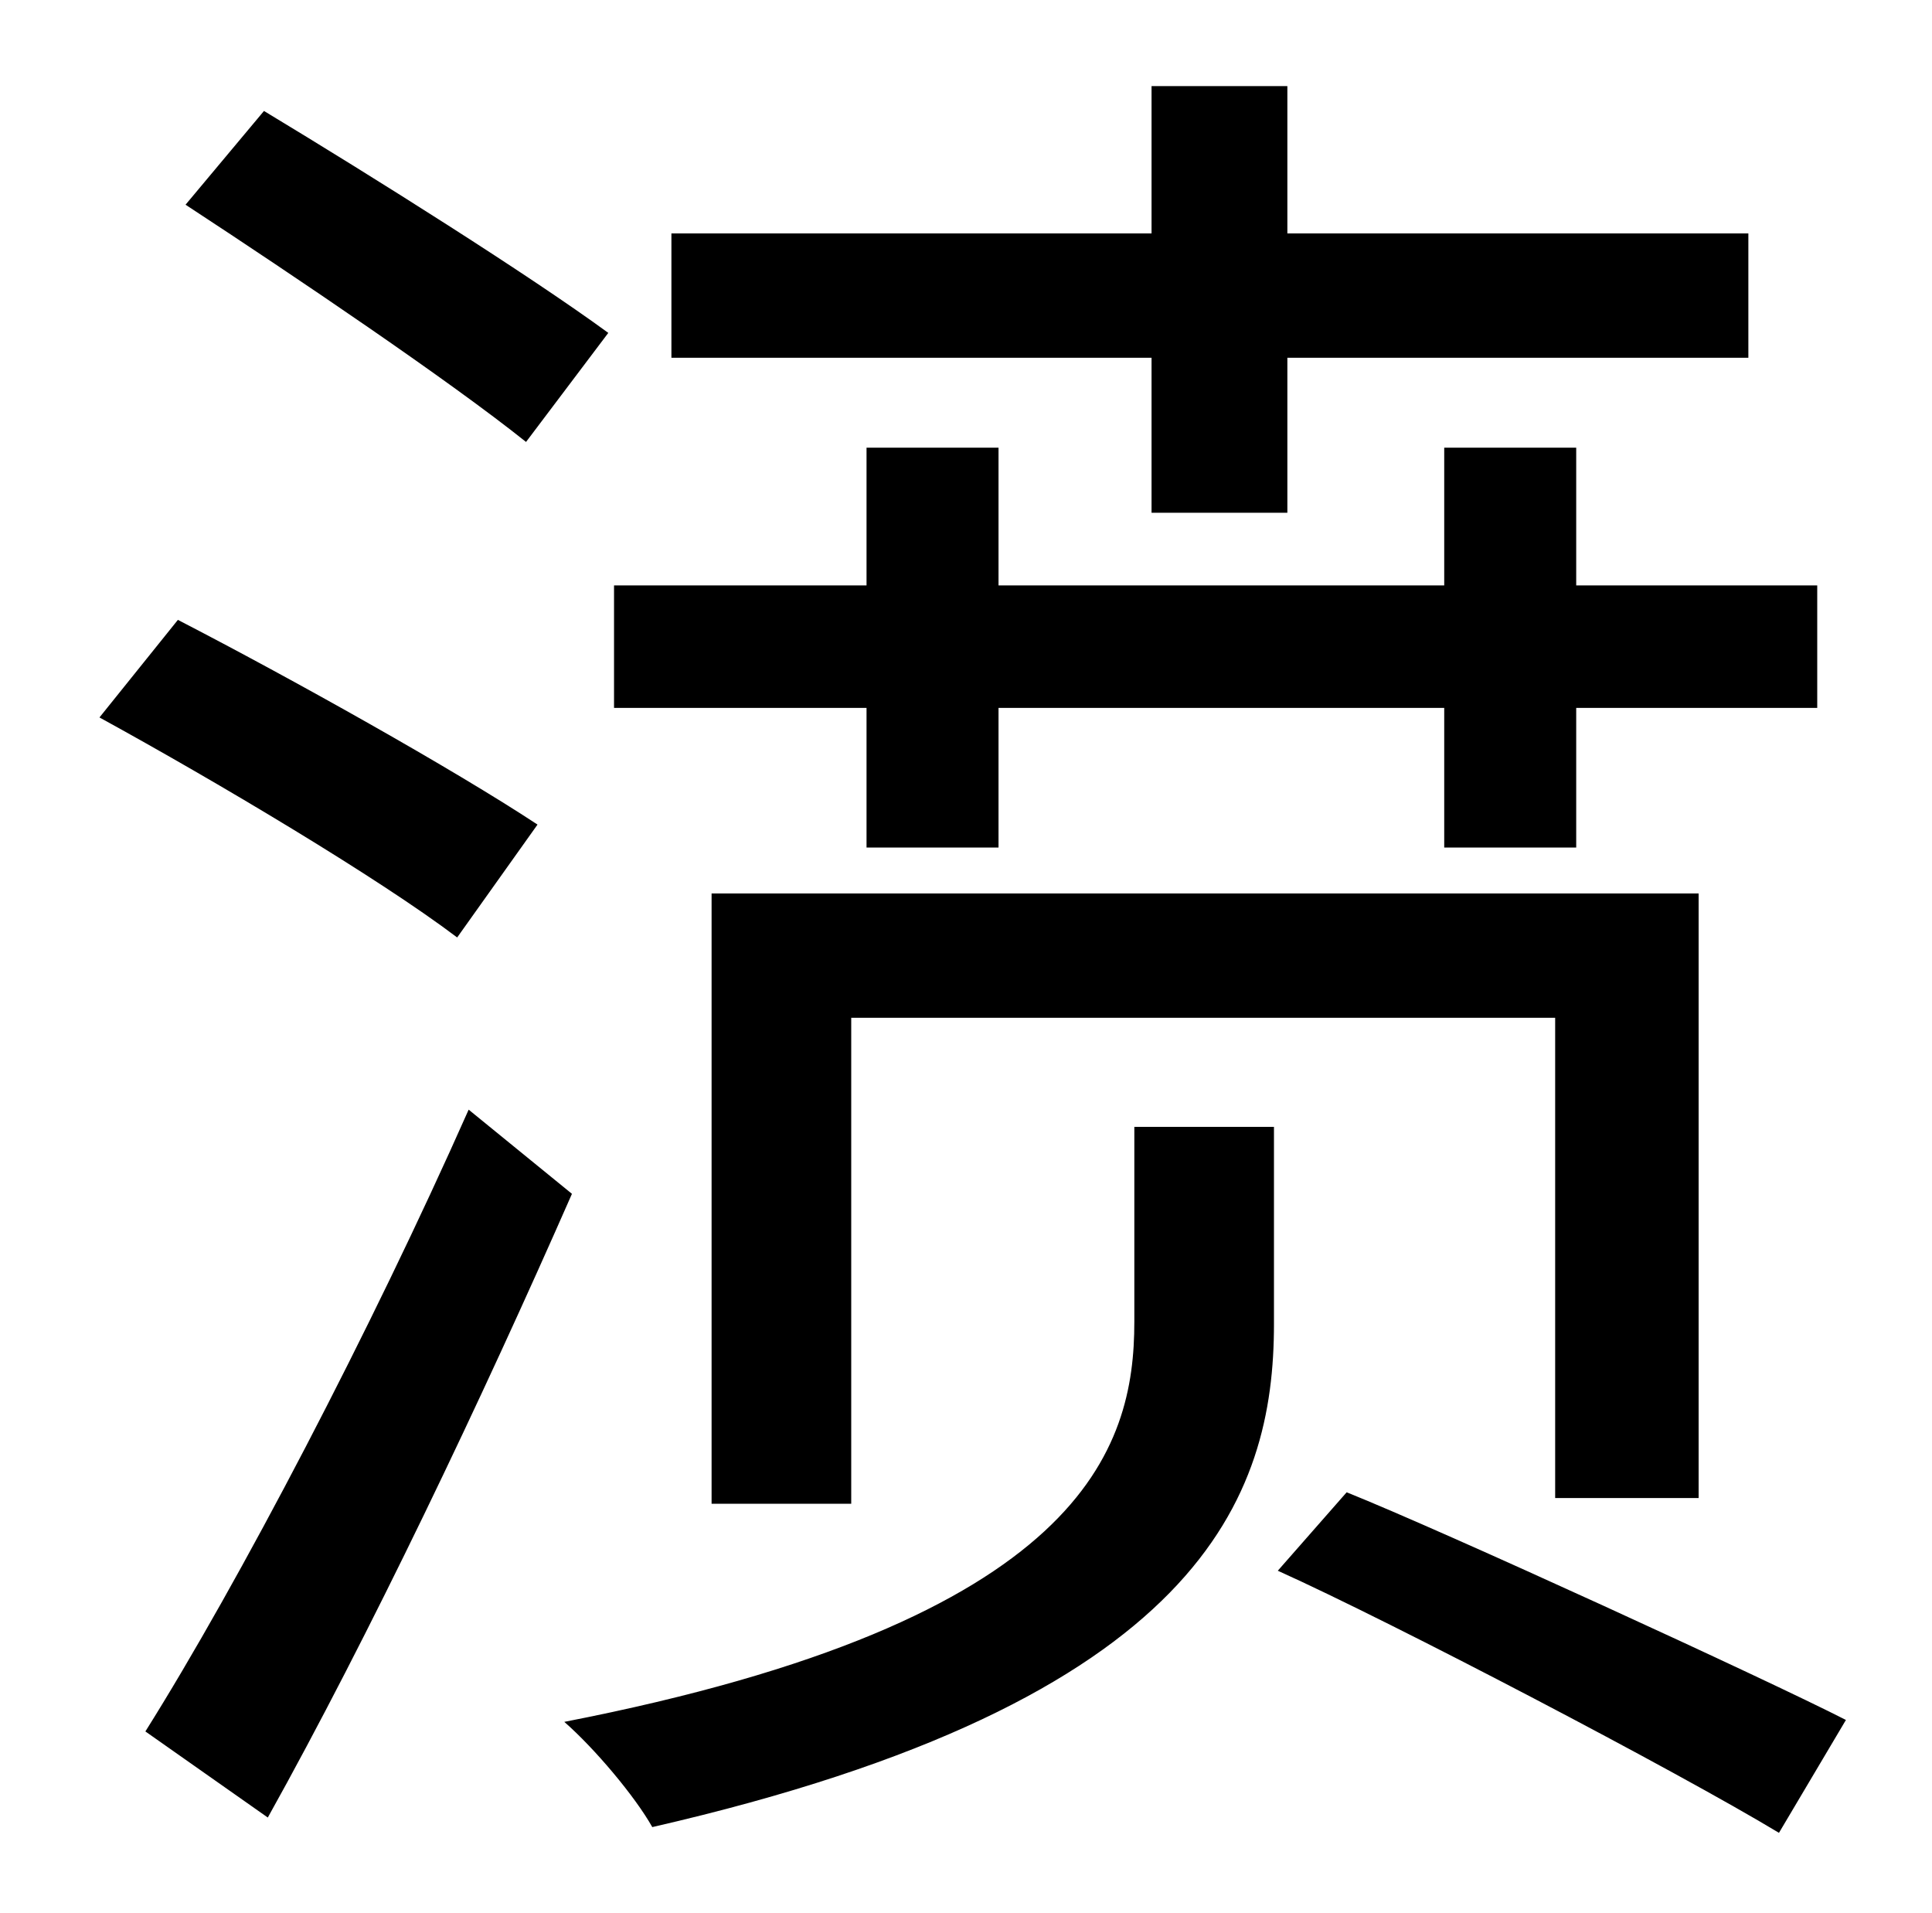 <?xml version="1.0" standalone="no"?>
<!DOCTYPE svg PUBLIC "-//W3C//DTD SVG 1.1//EN" "http://www.w3.org/Graphics/SVG/1.1/DTD/svg11.dtd" >
<svg xmlns="http://www.w3.org/2000/svg" xmlns:xlink="http://www.w3.org/1999/xlink" version="1.1" viewBox="-10 0 1010 1000">
   <path fill="currentColor"
d="M592 268v-81h-251v-65h251v-77h71v77h241v65h-241v81h-71zM443 443v-73h-132v-64h132v-72h69v72h233v-72h69v72h126v64h-126v73h-69v-73h-233v73h-69zM878 783h-75v-251h-368v254h-73v-319h516v316zM308 174l-43 57c-40 -32 -120 -86 -178 -124l41 -49
c58 35 139 86 180 116zM271 431l-42 59c-41 -31 -125 -81 -187 -115l41 -51c60 31 144 78 188 107zM235 580l54 44c-47 107 -106 231 -159 326l-64 -45c49 -78 118 -210 169 -325zM583 691v-102h73v103c0 90 -37 197 -325 263c-9 -16 -30 -41 -46 -55
c272 -53 298 -143 298 -209zM658 821l36 -41c50 20 220 98 261 119l-35 59c-53 -32 -202 -110 -262 -137z" />
</svg>
